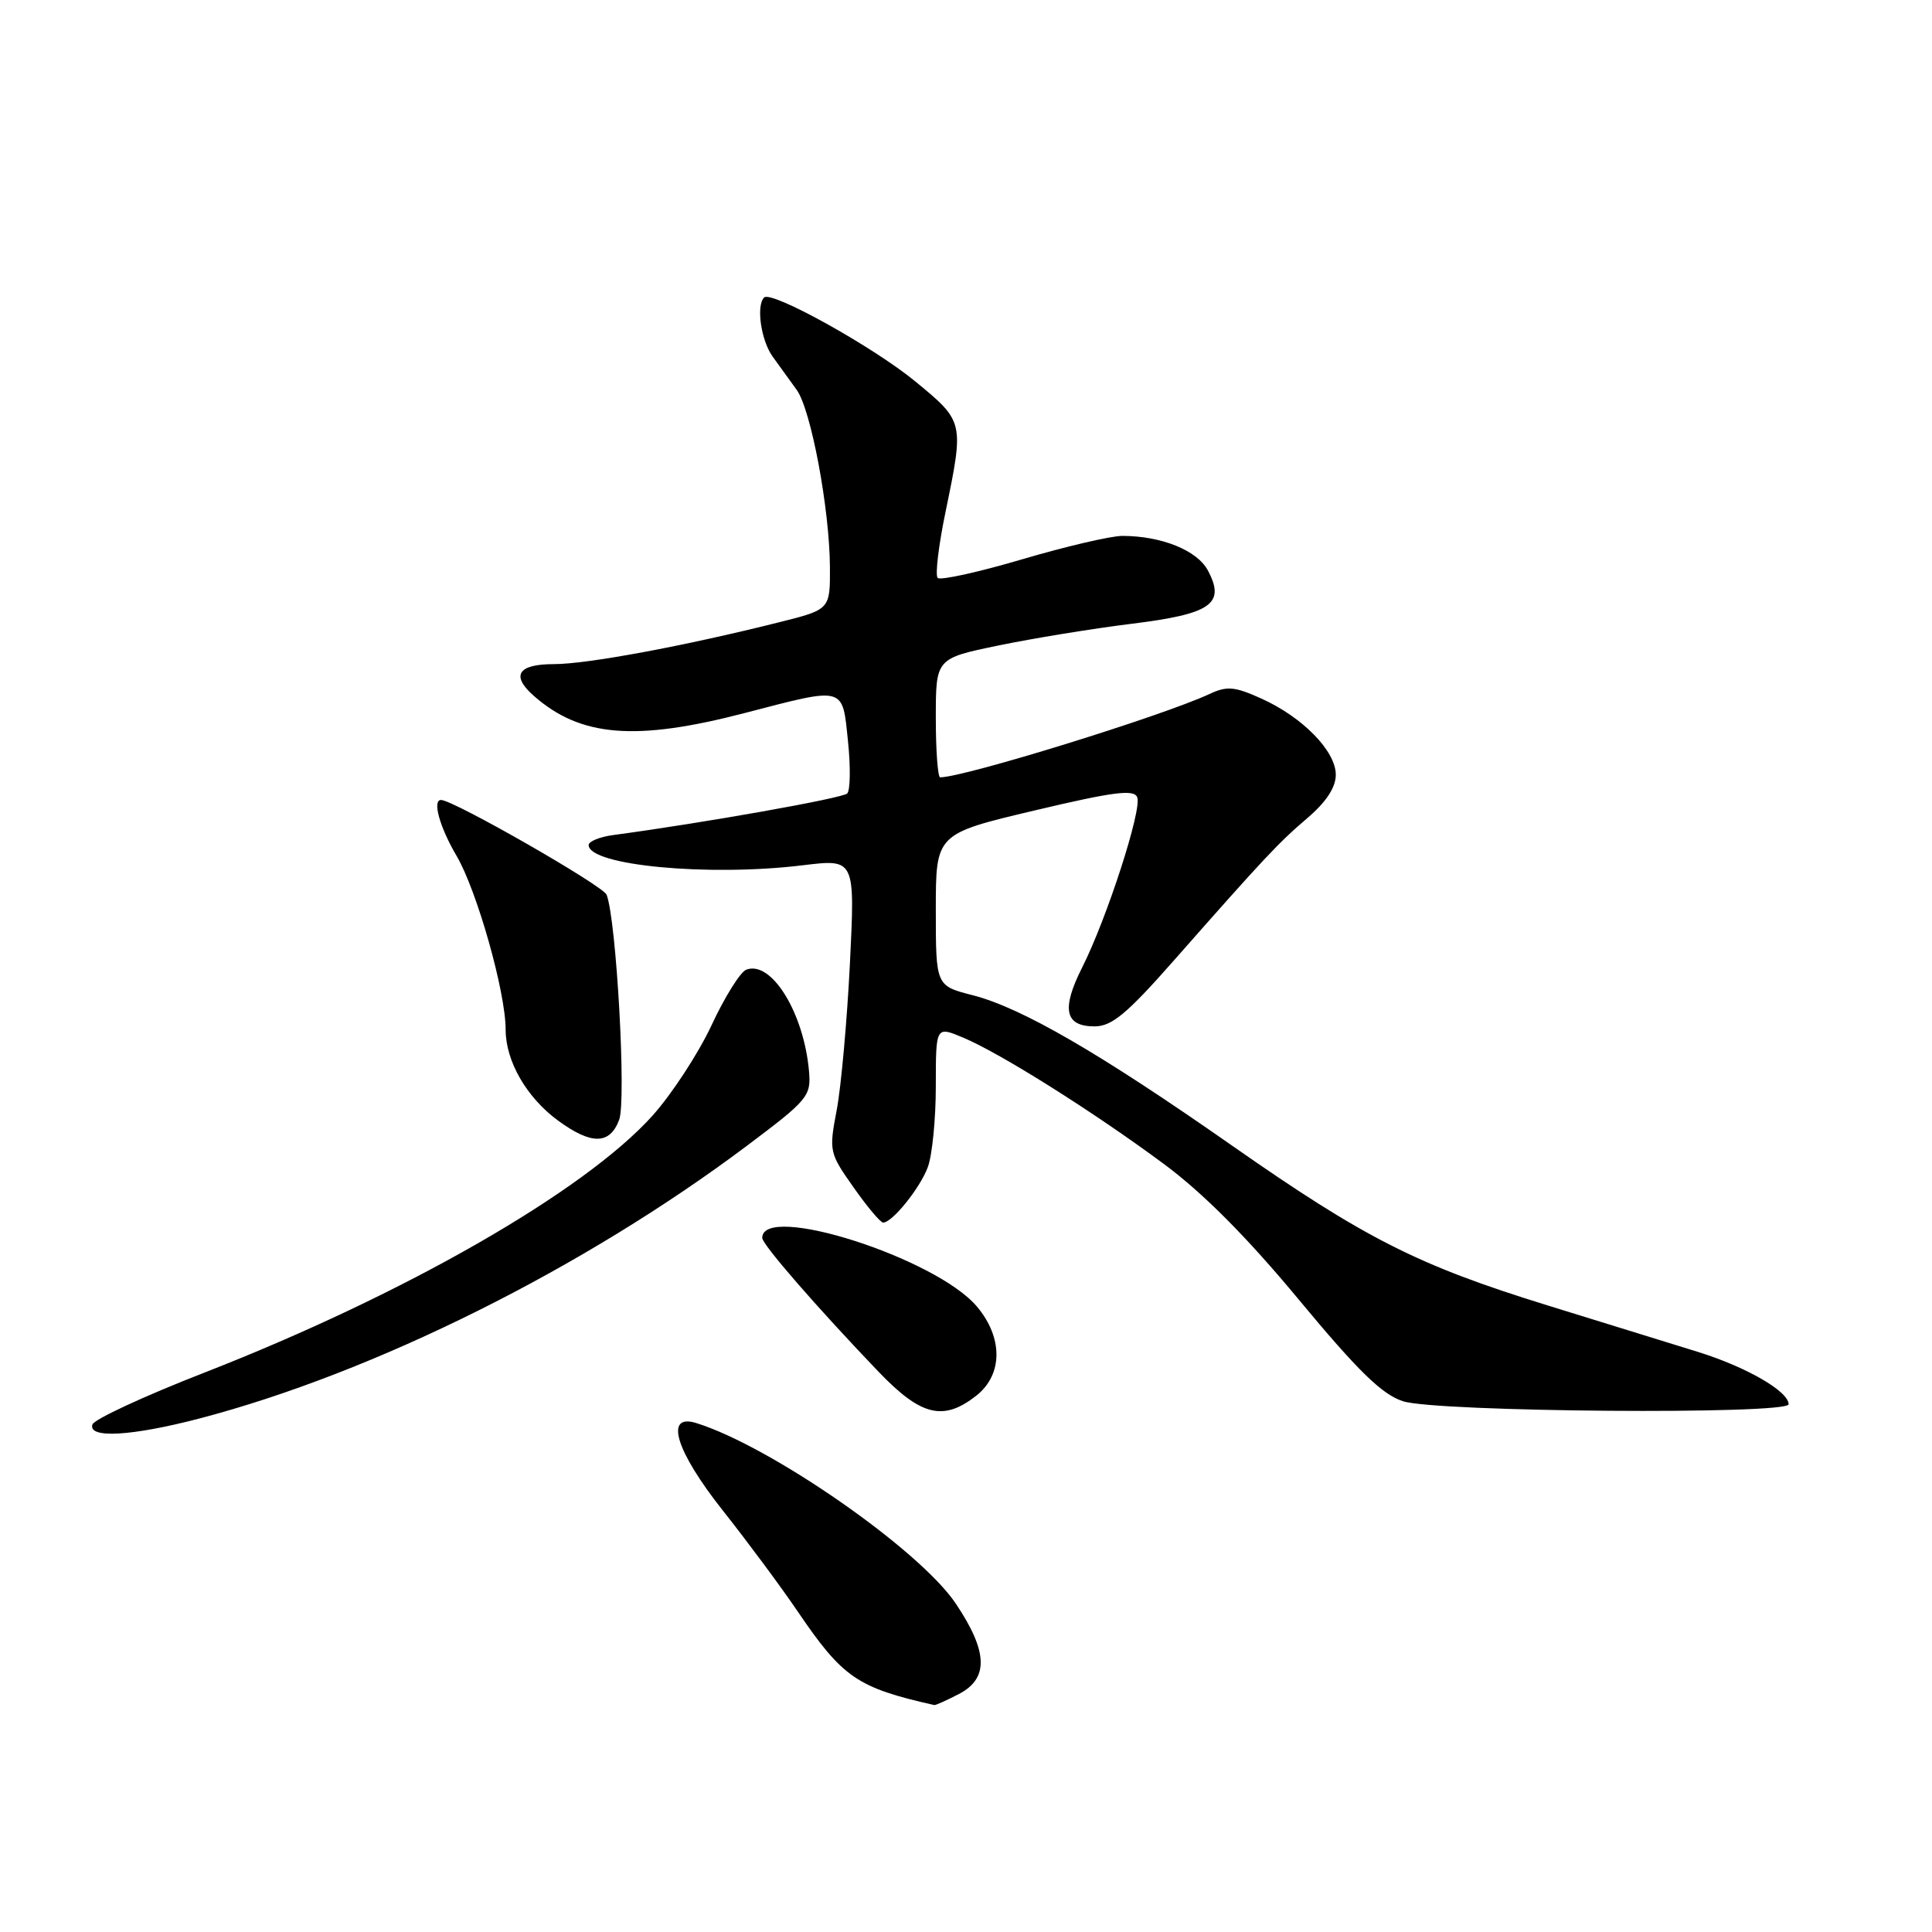 <?xml version="1.0" encoding="UTF-8" standalone="no"?>
<!DOCTYPE svg PUBLIC "-//W3C//DTD SVG 1.1//EN" "http://www.w3.org/Graphics/SVG/1.1/DTD/svg11.dtd" >
<svg xmlns="http://www.w3.org/2000/svg" xmlns:xlink="http://www.w3.org/1999/xlink" version="1.1" viewBox="0 0 256 256">
 <g >
 <path fill="currentColor"
d=" M 127.05 224.47 C 131.04 222.41 130.92 218.84 126.63 212.46 C 121.82 205.32 102.11 191.62 92.25 188.56 C 87.99 187.24 89.53 192.27 95.80 200.18 C 98.99 204.21 103.44 210.20 105.68 213.50 C 111.67 222.32 113.59 223.63 123.80 225.93 C 123.96 225.97 125.43 225.31 127.05 224.47 Z  M 26.46 187.95 C 49.62 181.88 77.33 168.07 99.00 151.80 C 107.07 145.74 107.48 145.24 107.20 141.96 C 106.52 134.19 102.21 127.21 98.88 128.49 C 98.10 128.79 96.02 132.11 94.28 135.86 C 92.53 139.60 89.01 144.99 86.46 147.83 C 77.45 157.86 53.59 171.54 27.08 181.88 C 19.15 184.97 12.48 188.06 12.25 188.75 C 11.62 190.64 17.43 190.31 26.46 187.95 Z  M 129.37 184.93 C 132.89 182.15 132.93 177.26 129.45 173.13 C 124.05 166.70 101.00 159.33 101.00 164.03 C 101.00 164.90 108.25 173.24 116.40 181.75 C 122.04 187.64 125.00 188.36 129.37 184.93 Z  M 237.00 186.07 C 237.00 184.35 231.37 181.11 224.91 179.11 C 221.38 178.02 212.43 175.25 205.02 172.96 C 187.82 167.64 180.84 164.10 163.14 151.72 C 145.69 139.52 135.36 133.53 128.88 131.87 C 124.00 130.62 124.00 130.62 124.00 120.55 C 124.00 110.49 124.00 110.49 137.09 107.39 C 147.60 104.90 150.28 104.56 150.69 105.65 C 151.33 107.30 146.65 121.74 143.39 128.20 C 140.61 133.71 141.09 136.00 145.03 136.00 C 147.32 136.00 149.30 134.36 155.56 127.25 C 167.66 113.52 169.36 111.71 173.30 108.34 C 175.74 106.25 177.00 104.32 177.00 102.66 C 177.00 99.52 172.61 95.03 167.13 92.56 C 163.58 90.96 162.58 90.87 160.24 91.97 C 153.98 94.88 127.75 103.00 124.58 103.00 C 124.26 103.00 124.00 99.46 124.00 95.13 C 124.00 87.25 124.00 87.25 132.25 85.54 C 136.79 84.60 144.73 83.30 149.90 82.66 C 160.52 81.35 162.42 80.02 160.04 75.57 C 158.62 72.92 153.90 71.02 148.74 71.01 C 147.23 71.00 141.24 72.40 135.44 74.11 C 129.64 75.82 124.60 76.93 124.25 76.58 C 123.89 76.23 124.37 72.24 125.31 67.72 C 127.75 55.90 127.74 55.86 121.33 50.58 C 115.74 45.97 102.21 38.46 101.25 39.42 C 100.17 40.50 100.84 45.11 102.38 47.25 C 103.28 48.49 104.72 50.48 105.58 51.68 C 107.47 54.33 109.92 67.39 109.97 75.13 C 110.00 80.76 110.00 80.76 103.25 82.45 C 90.71 85.60 77.80 88.00 73.39 88.00 C 68.61 88.00 67.66 89.51 70.75 92.22 C 76.93 97.65 84.20 98.24 98.60 94.50 C 112.09 90.99 111.60 90.86 112.36 98.19 C 112.72 101.60 112.67 104.73 112.26 105.14 C 111.63 105.77 93.38 109.02 81.25 110.65 C 79.46 110.89 78.00 111.49 78.00 111.97 C 78.00 114.68 93.91 116.18 106.40 114.65 C 113.30 113.81 113.30 113.81 112.62 127.65 C 112.24 135.27 111.45 144.01 110.87 147.08 C 109.83 152.54 109.88 152.77 113.10 157.33 C 114.90 159.90 116.67 162.00 117.02 162.00 C 118.22 162.00 121.87 157.49 122.93 154.68 C 123.52 153.14 124.00 148.29 124.00 143.92 C 124.00 135.97 124.00 135.97 127.60 137.48 C 132.51 139.53 144.89 147.32 154.19 154.21 C 159.41 158.08 165.19 163.88 172.10 172.21 C 179.96 181.68 183.12 184.77 185.90 185.67 C 190.32 187.11 237.00 187.47 237.00 186.07 Z  M 82.04 148.39 C 83.01 145.84 81.68 121.94 80.38 118.56 C 79.93 117.37 60.07 106.00 58.44 106.00 C 57.26 106.00 58.25 109.58 60.50 113.41 C 63.21 118.04 67.00 131.44 67.00 136.43 C 67.00 140.61 69.77 145.42 73.94 148.48 C 78.37 151.72 80.79 151.69 82.04 148.39 Z "/>
</g>
</svg>